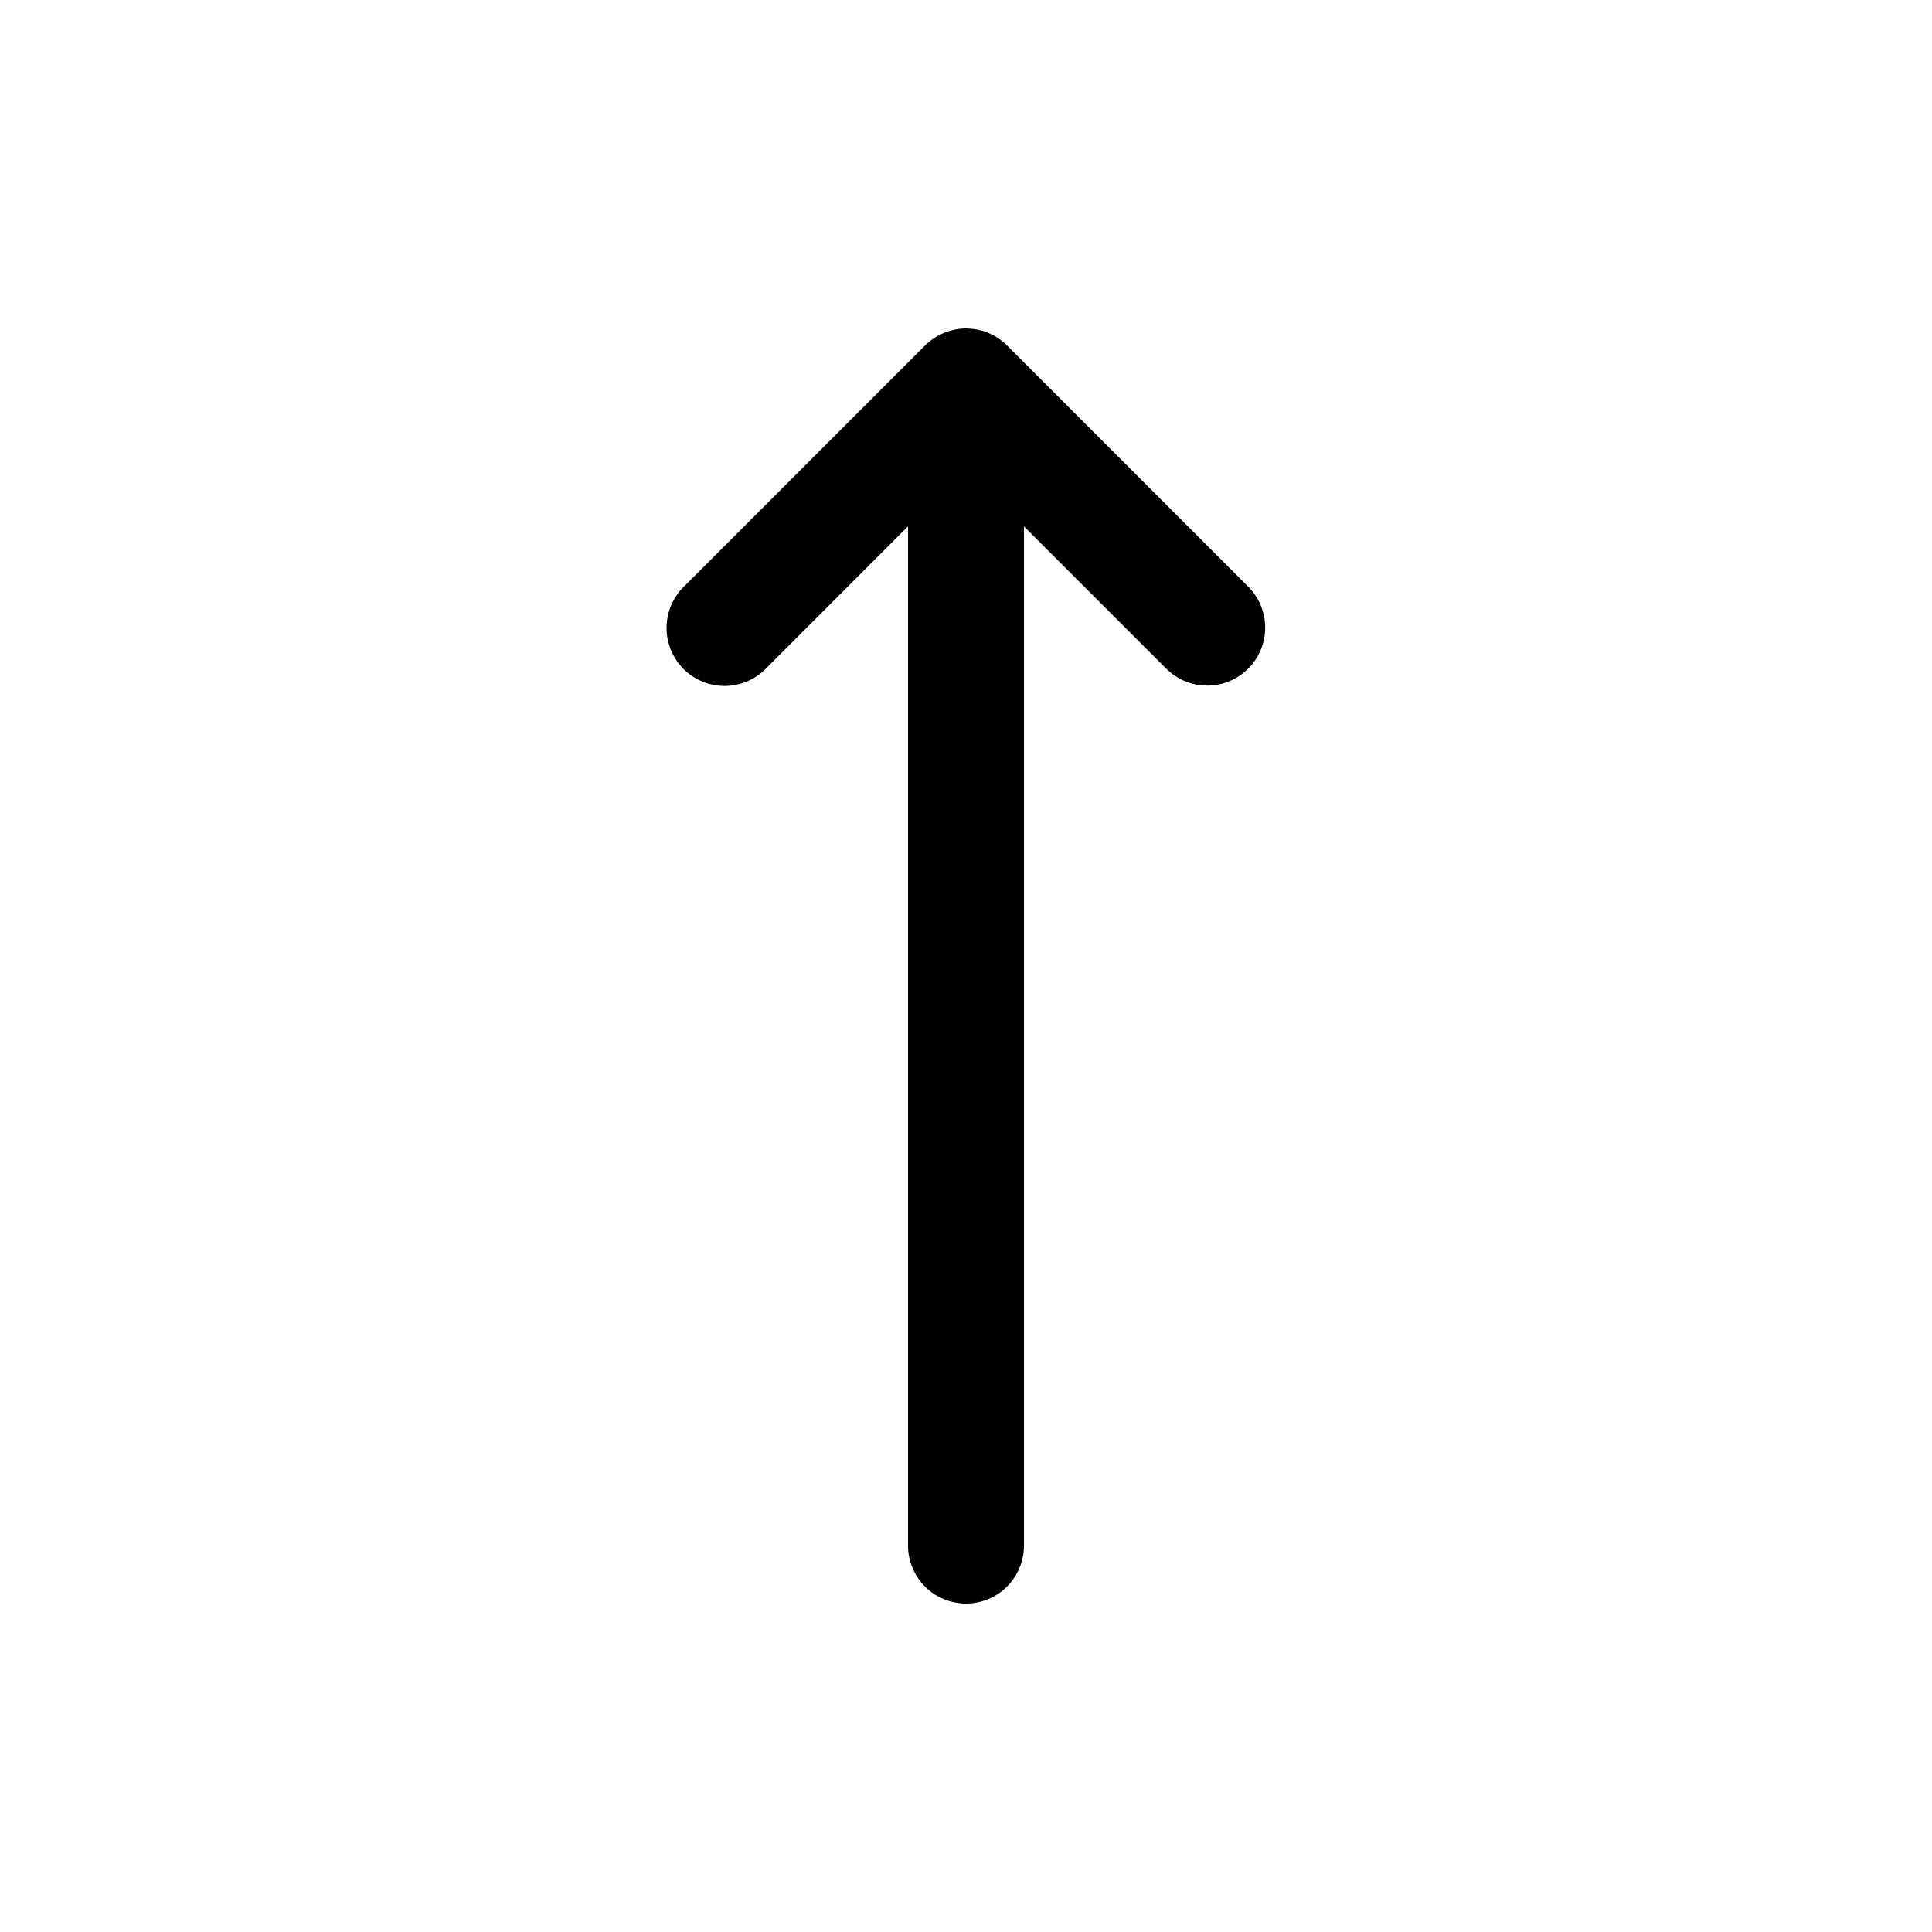 <svg id="b8ae9690-59d3-40ff-a8fb-9e7950904be8" data-name="Icons" xmlns="http://www.w3.org/2000/svg" viewBox="0 0 600 600"><title>icon_core</title><path d="M387.76,182.29l-75-75c-.43-.42-.87-.82-1.34-1.2-.18-.16-.38-.29-.57-.43s-.55-.43-.84-.62-.49-.3-.74-.45l-.77-.46-.77-.37-.83-.38-.76-.28-.9-.32-.77-.19c-.31-.08-.62-.17-.94-.23s-.59-.09-.88-.14-.57-.09-.86-.12c-.53,0-1.06-.08-1.59-.08h-.36c-.53,0-1.06,0-1.59.08-.29,0-.57.08-.86.12s-.59.08-.88.14-.63.15-.94.23l-.77.19c-.31.1-.6.21-.9.32l-.76.28-.83.38-.77.37-.78.46c-.24.15-.49.29-.73.45s-.57.41-.85.62-.38.27-.56.43c-.47.38-.91.78-1.34,1.2l-75,75a18,18,0,0,0,25.46,25.46L282,163.46V480a18,18,0,0,0,36,0V163.46l44.29,44.29a18,18,0,0,0,25.45-25.46Z"/></svg>